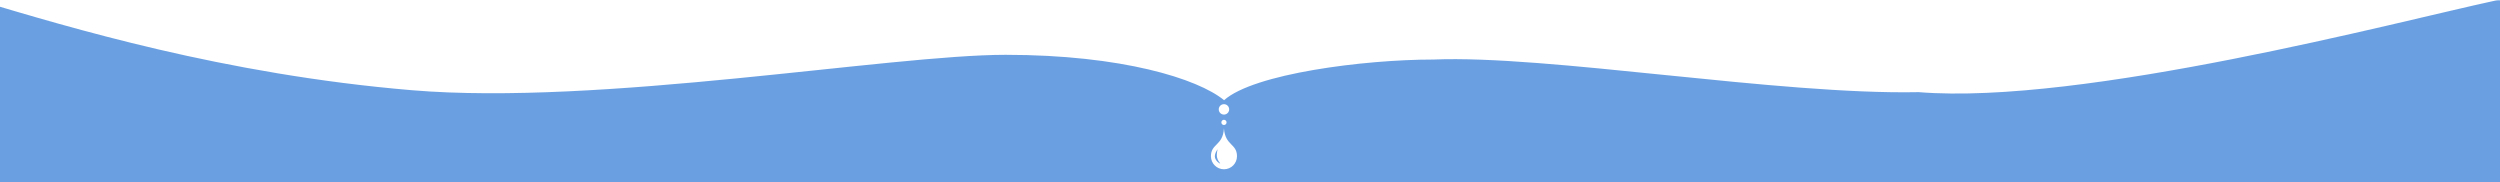 <?xml version="1.0" encoding="UTF-8" standalone="no"?>
<svg width="1920px" height="140px" viewBox="0 0 1920 140" version="1.1" xmlns="http://www.w3.org/2000/svg" xmlns:xlink="http://www.w3.org/1999/xlink" xmlns:sketch="http://www.bohemiancoding.com/sketch/ns">
    <!-- Generator: Sketch 3.3 (11970) - http://www.bohemiancoding.com/sketch -->
    <title>copyright</title>
    <desc>Created with Sketch.</desc>
    <defs></defs>
    <g id="Page-1" stroke="none" stroke-width="1" fill="none" fill-rule="evenodd" sketch:type="MSPage">
        <g id="Desktop-HD-Copy-2" sketch:type="MSArtboardGroup" transform="translate(0, -3542)" fill="#6AA0E2">
            <g id="copyright" sketch:type="MSLayerGroup" transform="translate(-83, 3542)">
                <path d="M67.35,0.551 C135.945,20.9 254.857,57.164 399.421,69.291 C543.986,81.418 766.101,42.098 855.319,42.098 C944.537,42.098 1003.005,60.452 1023.089,76.95 C1045.803,56.637 1130.309,45.725 1183.791,45.725 C1271.645,42.098 1448.886,72.98 1556.496,70.763 C1682.469,80.952 1925.706,16.307 1998.969,0.551 C2072.233,-15.204 1996.291,520.411 1996.291,520.411 L46.67,518.738 L0.925,219.24 L40.621,42.098 L67.35,0.551 Z M1023,88 C1025.209,88 1027,86.209 1027,84 C1027,81.791 1025.209,80 1023,80 C1020.791,80 1019,81.791 1019,84 C1019,86.209 1020.791,88 1023,88 Z M1023,130 C1028.523,130 1033,125.523 1033,120 C1033,110.131 1023.952,112.017 1023,98.606 C1022.184,112.017 1013,110.135 1013,120 C1013,125.523 1017.477,130 1023,130 Z M1023,96 C1024.105,96 1025,95.105 1025,94 C1025,92.895 1024.105,92 1023,92 C1021.895,92 1021,92.895 1021,94 C1021,95.105 1021.895,96 1023,96 Z M1018.098,114.629 C1018.098,114.629 1017.142,118.453 1017.713,120.964 C1018.284,123.474 1019.441,124.434 1020.045,125.387 C1020.649,126.34 1016.734,123.994 1016.1,121.048 C1015.467,118.102 1018.098,114.629 1018.098,114.629 Z" id="Path-446-Copy" sketch:type="MSShapeGroup"></path>
            </g>
        </g>
    </g>
</svg>